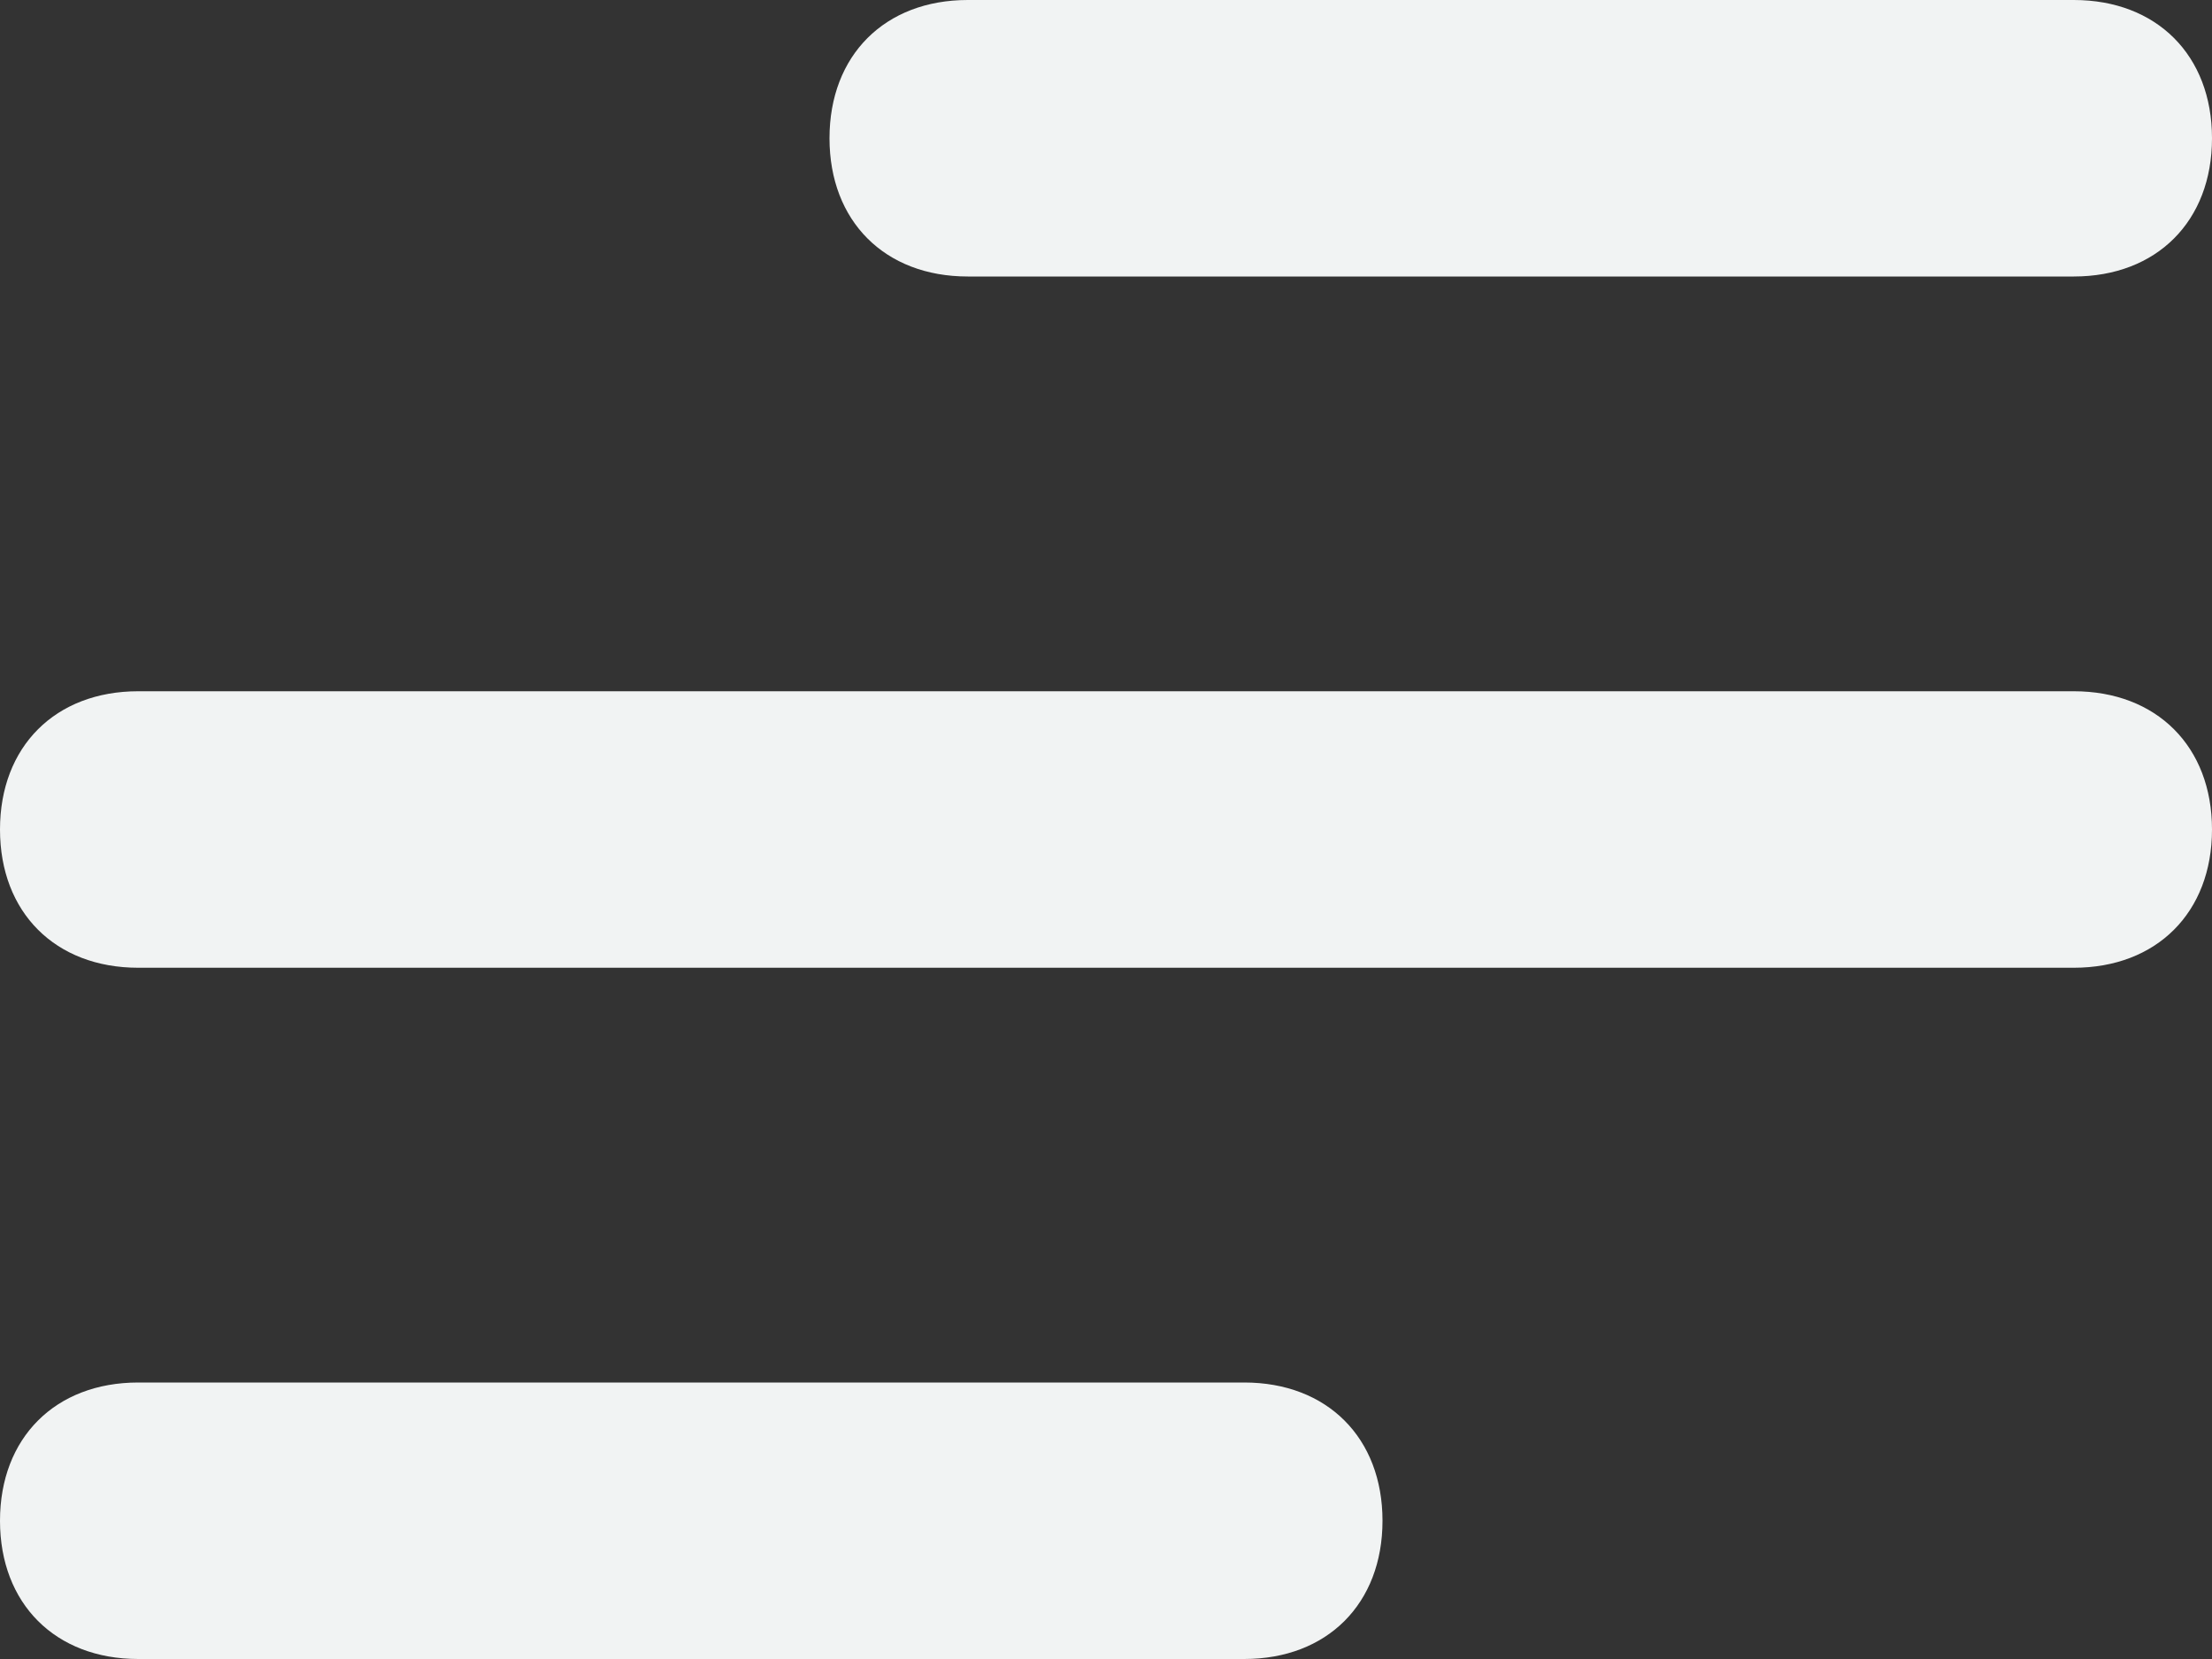 <svg width="20" height="15" viewBox="0 0 20 15" fill="none" xmlns="http://www.w3.org/2000/svg">
<rect x="0" y="0" width="20" height="15" fill="#333333" stroke="none"/>
<path d="M11.25 15H1.25C0.5 15 0 14.5 0 13.75C0 13 0.5 12.5 1.25 12.5H11.25C12 12.5 12.5 13 12.5 13.75C12.5 14.5 12 15 11.25 15ZM18.75 8.75H1.25C0.5 8.75 0 8.25 0 7.5C0 6.75 0.5 6.25 1.25 6.25H18.75C19.5 6.25 20 6.75 20 7.5C20 8.25 19.5 8.75 18.75 8.75ZM18.75 2.5H8.75C8 2.5 7.5 2 7.5 1.25C7.5 0.5 8 0 8.75 0H18.75C19.5 0 20 0.5 20 1.25C20 2 19.5 2.5 18.75 2.5Z" fill="#F1F3F3"/>
</svg>
